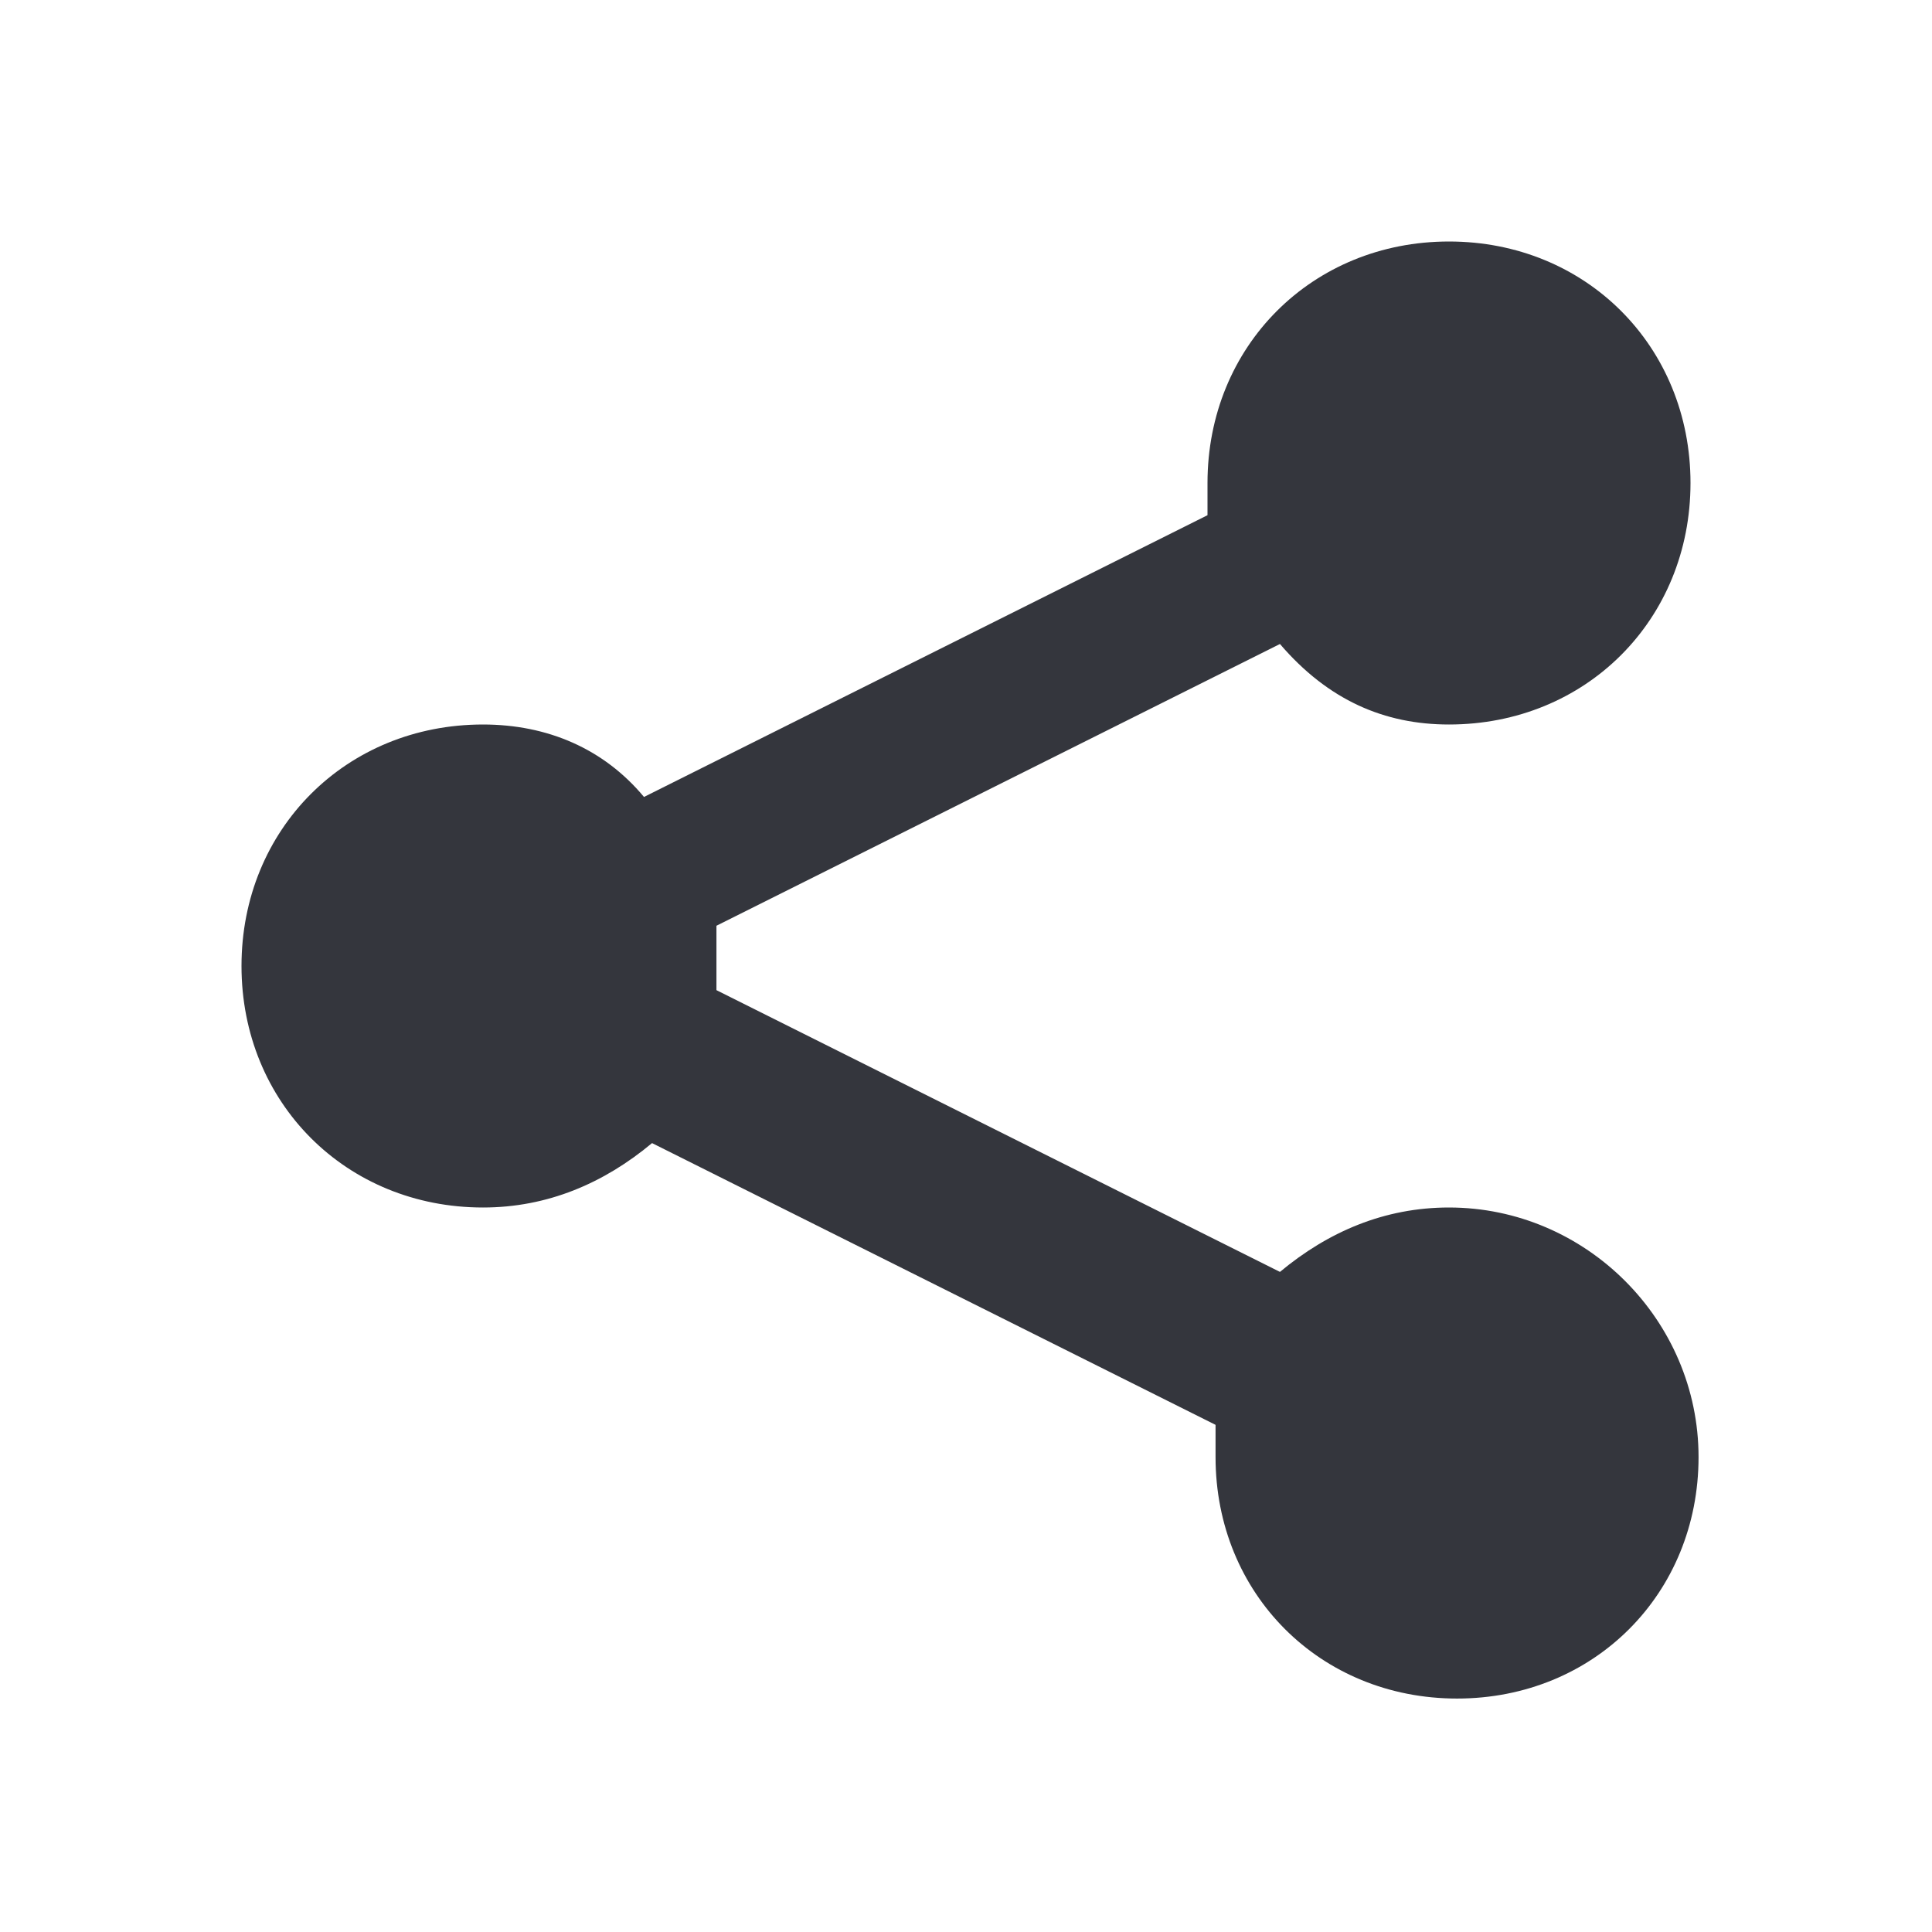 <svg xmlns="http://www.w3.org/2000/svg" viewBox="0 0 24 24" enable-background="new 0 0 24 24"><path fill="#34363D" d="M18 15c-.8 0-1.5.3-2.1.8l-7-3.5v-.8l7-3.5c.6.7 1.3 1 2.1 1 1.7 0 3-1.3 3-3s-1.3-3-3-3-3 1.3-3 3v.4l-7 3.5c-.5-.6-1.2-.9-2-.9-1.7 0-3 1.3-3 3s1.3 3 3 3c.8 0 1.5-.3 2.1-.8l7 3.5v.4c0 1.7 1.3 3 3 3s3-1.3 3-3-1.4-3.1-3.1-3.1z"/></svg>